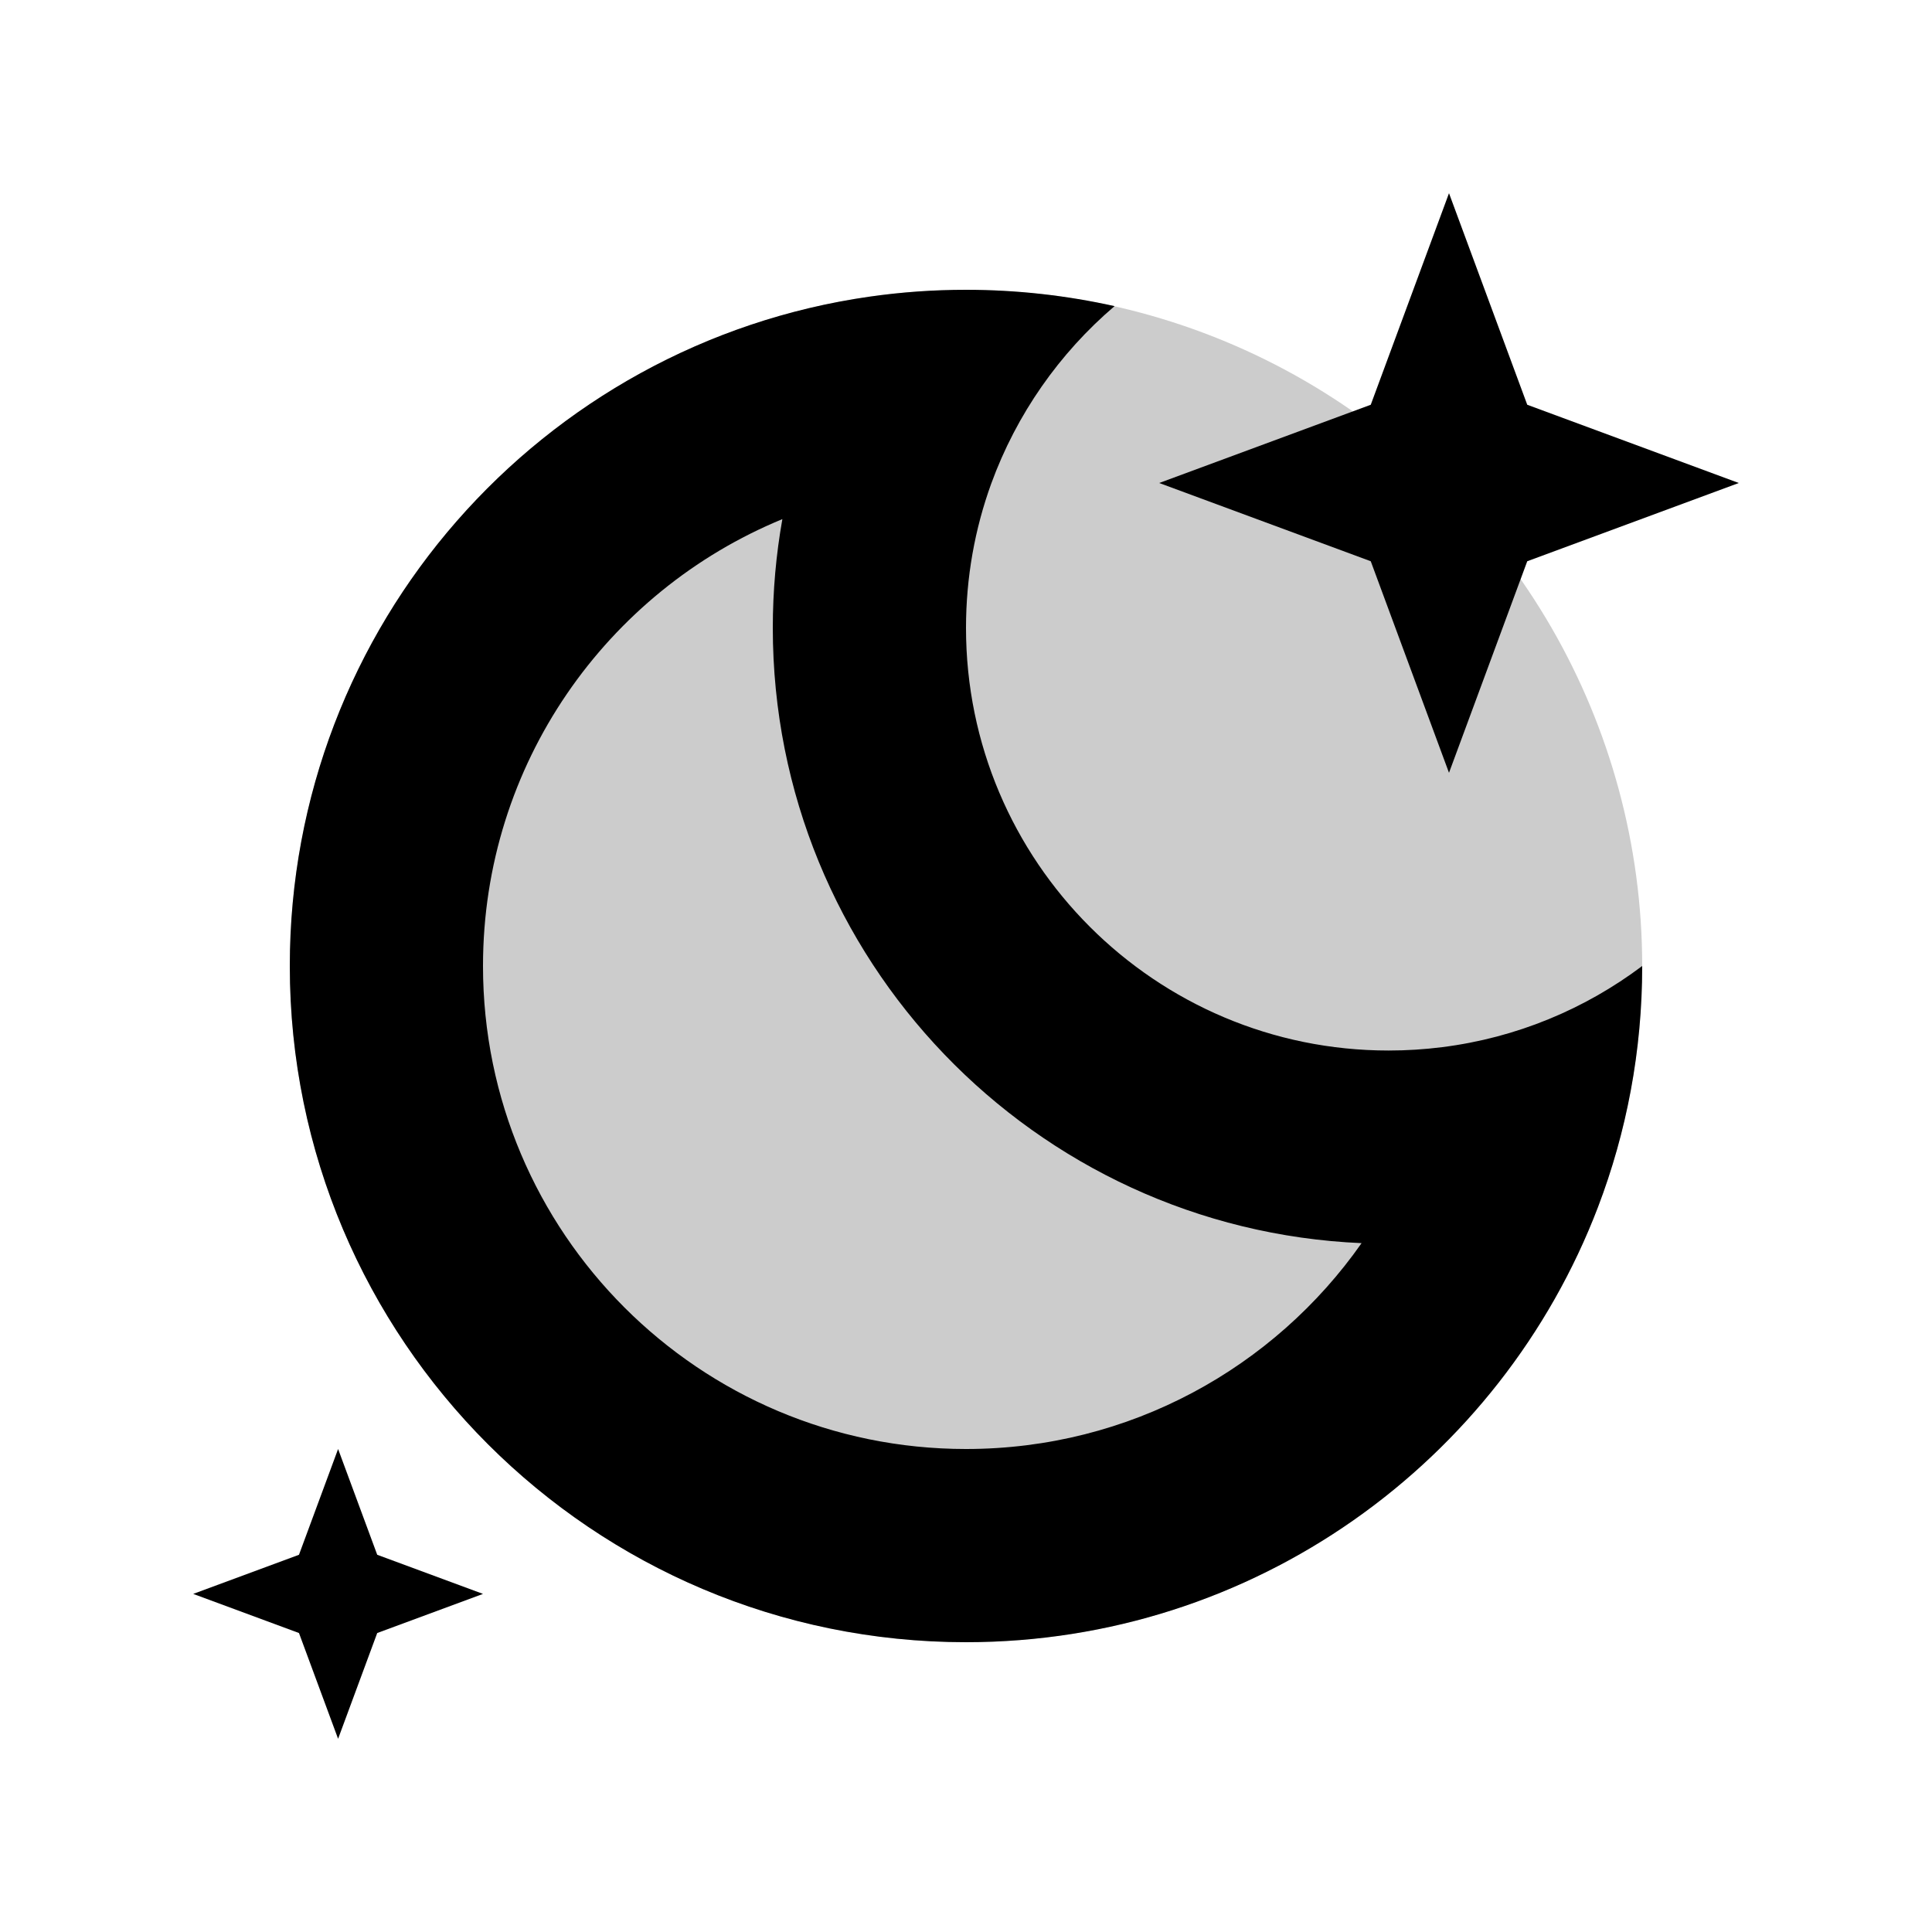 <svg xmlns="http://www.w3.org/2000/svg" width="20" height="20" fill="none" viewBox="0 0 20 20"><circle cx="10" cy="10" r="7" fill="currentColor" opacity=".2"/><path fill="currentColor" d="M15 2L15.81 4.19L18 5L15.81 5.81L15 8L14.19 5.81L12 5L14.19 4.19L15 2Z"/><path fill="currentColor" fill-rule="evenodd" d="M14.93 10.84C14.748 10.863 14.563 10.875 14.375 10.875C11.959 10.875 10 8.916 10 6.5C10 5.976 10.092 5.473 10.261 5.007C10.523 4.288 10.967 3.656 11.538 3.169C11.043 3.059 10.528 3 10 3C9.661 3 9.327 3.024 9 3.071C5.608 3.556 3 6.473 3 10C3 13.866 6.134 17 10 17C12.986 17 15.536 15.13 16.542 12.497C16.838 11.721 17 10.88 17 10C16.408 10.445 15.7 10.743 14.93 10.84ZM14.095 12.869C13.191 14.158 11.694 15 10 15C7.239 15 5 12.761 5 10C5 7.911 6.281 6.122 8.099 5.374C8.034 5.739 8 6.116 8 6.5C8 9.927 10.704 12.723 14.095 12.869Z" clip-rule="evenodd"/><path fill="currentColor" d="M3.905 16.095L3.5 15L3.095 16.095L2 16.5L3.095 16.905L3.5 18L3.905 16.905L5 16.5L3.905 16.095Z"/></svg>